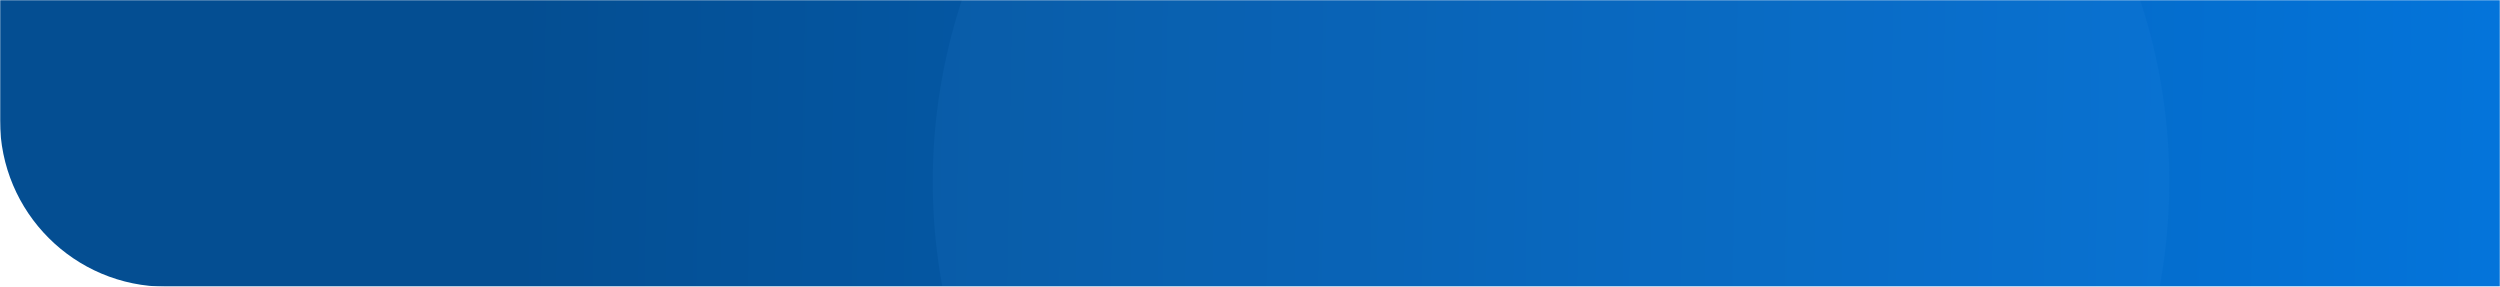 <?xml version="1.0" encoding="UTF-8"?>
<svg id="my-svg" width="1308px" height="150px" viewBox="0 0 1308 150" version="1.1" xmlns="http://www.w3.org/2000/svg" xmlns:xlink="http://www.w3.org/1999/xlink">
    <!-- Generator: sketchtool 64 (101010) - https://sketch.com -->
    <title>4B3FD5E8-A485-4504-A755-79170EF989C6</title>
    <desc>Created with sketchtool.</desc>
    <defs>
        <rect id="path-1" x="0" y="0" width="1308" height="150"></rect>
        <linearGradient x1="90.733%" y1="50.266%" x2="18.624%" y2="50%" id="linearGradient-3">
            <stop stop-color="#0474DA" offset="0%"></stop>
            <stop stop-color="#044E92" offset="100%"></stop>
        </linearGradient>
        <path d="M0,0 L1355,0 C1403.049,-8.82641645e-15 1442,38.951 1442,87 L1442,213 C1442,261.049 1403.049,300 1355,300 L87,300 C38.951,300 5.88427763e-15,261.049 0,213 L0,0 L0,0 Z" id="path-4"></path>
    </defs>
     <style>
        #Oval {
           cx:811.5;
            cy:245;
             rx:323.5;
             ry:313;
        }

        @media (max-width: 1230px) {
            #Oval {
                  cx:811.5;
            cy:245;
             rx:323.5";
             ry:313;
            }
        }


        @media (max-width: 500px) {
            #Oval {
                 cx:850.5;
            cy:350;
             rx:350.5;
             ry:250;
            }
        }
    </style>
    <g id="Web" stroke="none" stroke-width="1" fill="none" fill-rule="evenodd">
        <g id="Dashboard" transform="translate(-58, 0)">
            <g id="Header-bg" transform="translate(58, 0)">
                <mask id="mask-2" fill="white">
                    <use xlink:href="#path-1"></use>
                </mask>
                <g id="Mask"></g>
                <g id="Oval" mask="url(#mask-2)">
                    <g transform="translate(0, -150)">
                        <mask id="mask-5" fill="white">
                            <use xlink:href="#path-4"></use>
                        </mask>
                        <use id="Mask" stroke="none" fill="url(#linearGradient-3)" fill-rule="evenodd" xlink:href="#path-4"></use>
                        <ellipse id="Oval" stroke="none" fill="#389AF3" fill-rule="evenodd" opacity="0.29" mask="url(#mask-5)"></ellipse>
                    </g>
                </g>
            </g>
        </g>
    </g>
</svg>